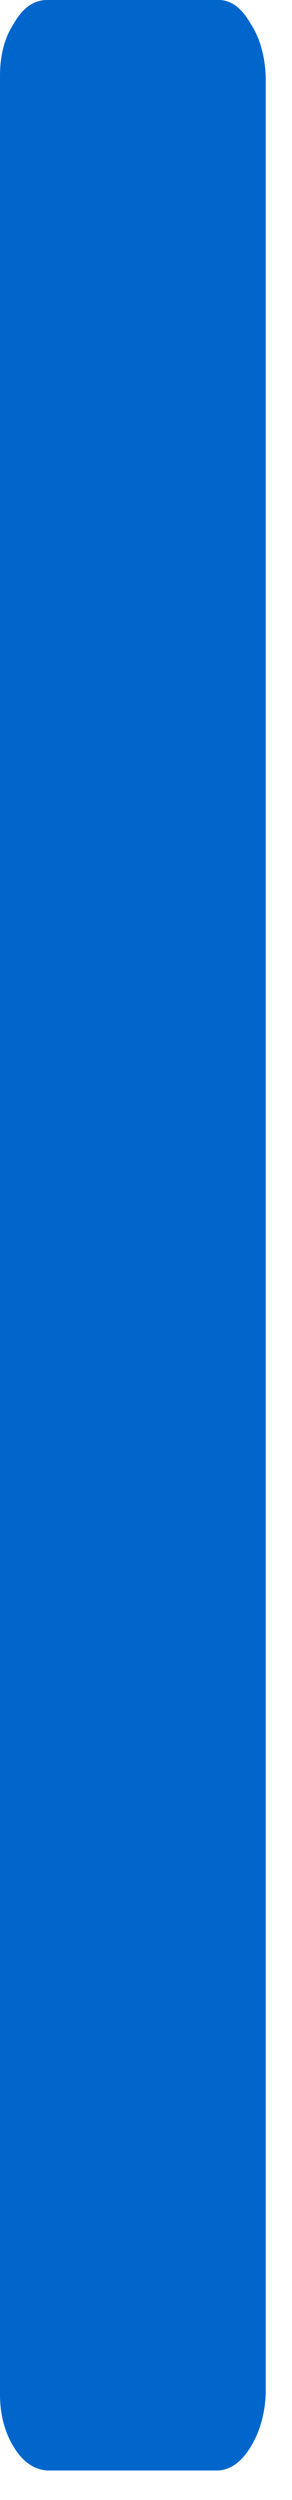 <?xml version="1.0"?>
<!DOCTYPE svg PUBLIC "-//W3C//DTD SVG 1.1//EN" "http://www.w3.org/Graphics/SVG/1.1/DTD/svg11.dtd">
<svg version='1.1' width='9px' height='77px' xmlns='http://www.w3.org/2000/svg' xmlns:xlink='http://www.w3.org/1999/xlink'>
	<g transform="translate(-224.795,-108.395)">
		<path d="M 224.795 110.75 Q 224.795 109.768 225.214 109.132 Q 225.627 108.395 226.245 108.395 L 231.536 108.395 Q 232.109 108.395 232.523 109.132 Q 232.941 109.768 232.986 110.75 L 232.986 131.7 Q 232.986 132.532 232.986 133.318 L 232.986 133.464 Q 232.986 133.564 232.986 133.709 L 232.986 182.132 Q 232.941 183.068 232.523 183.755 Q 232.109 184.441 231.536 184.486 L 226.245 184.486 Q 225.627 184.441 225.214 183.755 Q 224.795 183.068 224.795 182.132 L 224.795 110.75" fill="#0066CC"/>
	</g>
</svg>
